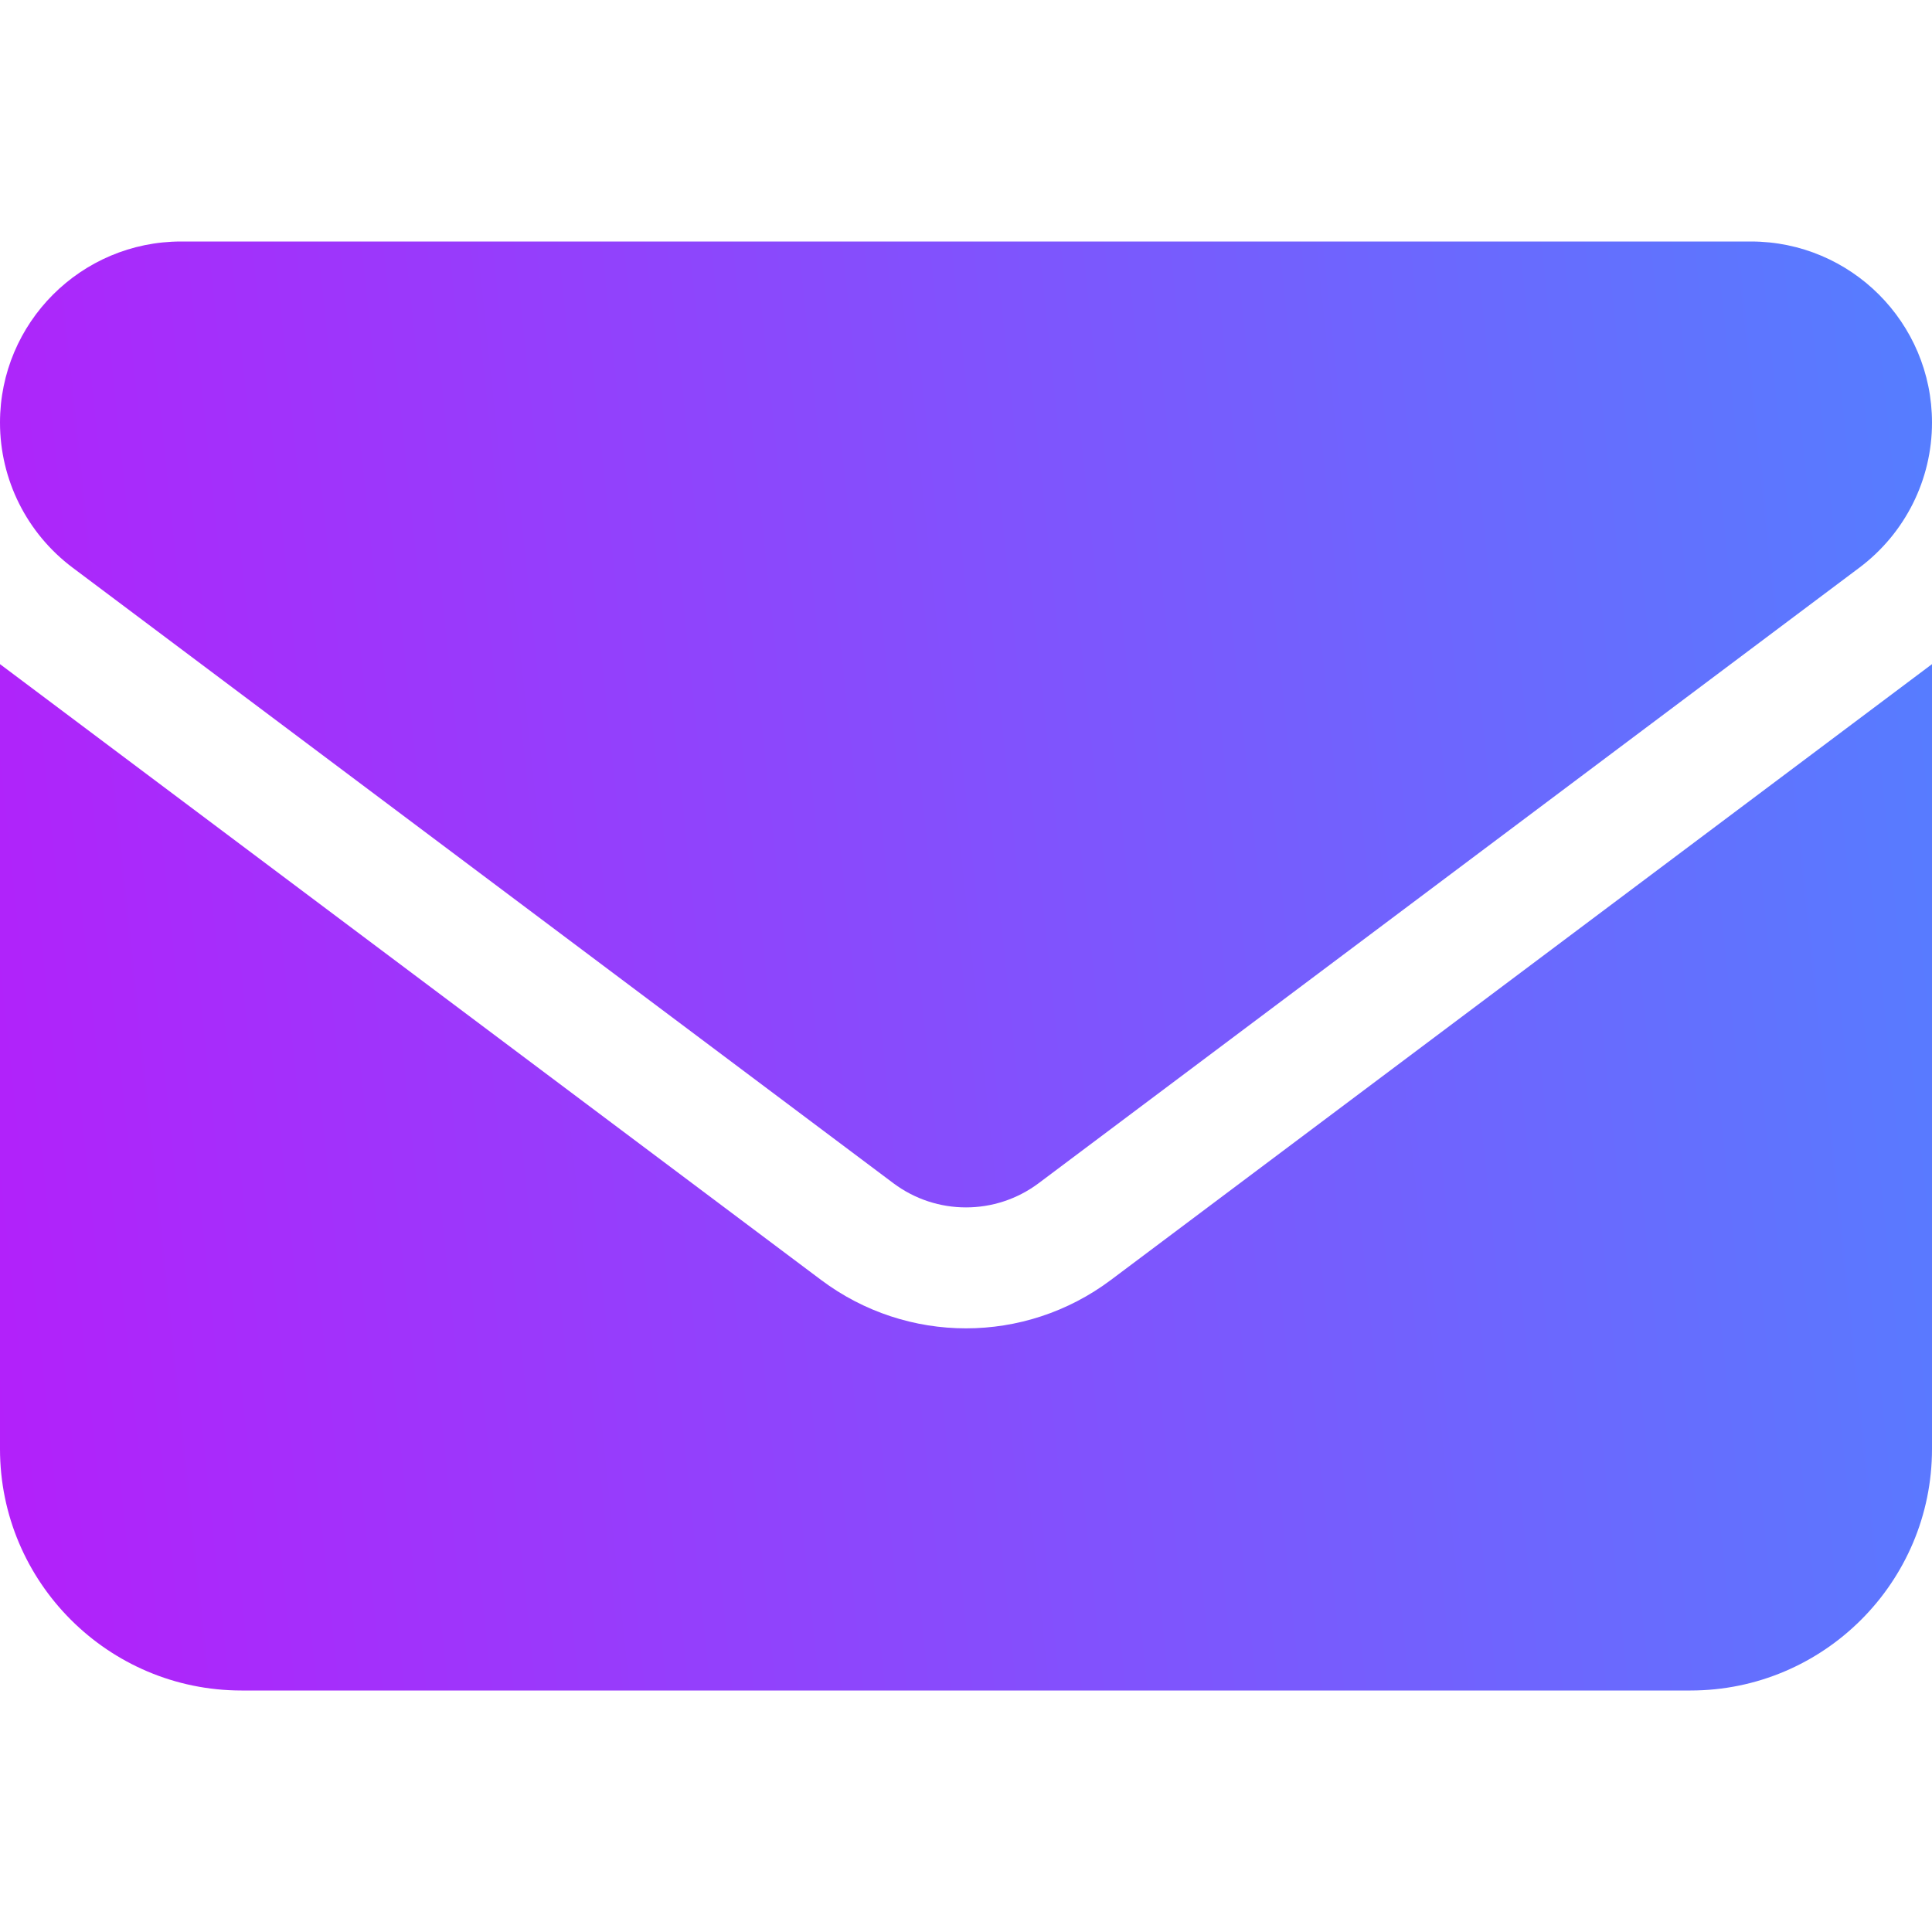 <svg width="90" height="90" viewBox="0 0 90 90" fill="none" xmlns="http://www.w3.org/2000/svg">
<path d="M8.438 11.25C3.779 11.25 0 15.029 0 19.688C0 22.342 1.248 24.838 3.375 26.438L41.625 55.125C43.629 56.619 46.371 56.619 48.375 55.125L86.625 26.438C88.752 24.838 90 22.342 90 19.688C90 15.029 86.221 11.25 81.562 11.25H8.438ZM0 30.938V67.5C0 73.705 5.045 78.75 11.25 78.75H78.75C84.955 78.75 90 73.705 90 67.5V30.938L51.75 59.625C47.742 62.631 42.258 62.631 38.25 59.625L0 30.938Z" fill="url(#paint0_linear_809_19)"/>
<defs>
<linearGradient id="paint0_linear_809_19" x1="-1.25" y1="66.677" x2="95.395" y2="56.484" gradientUnits="userSpaceOnUse">
<stop stop-color="#B41FFA"/>
<stop offset="1" stop-color="#547FFF"/>
</linearGradient>
</defs>
</svg>
